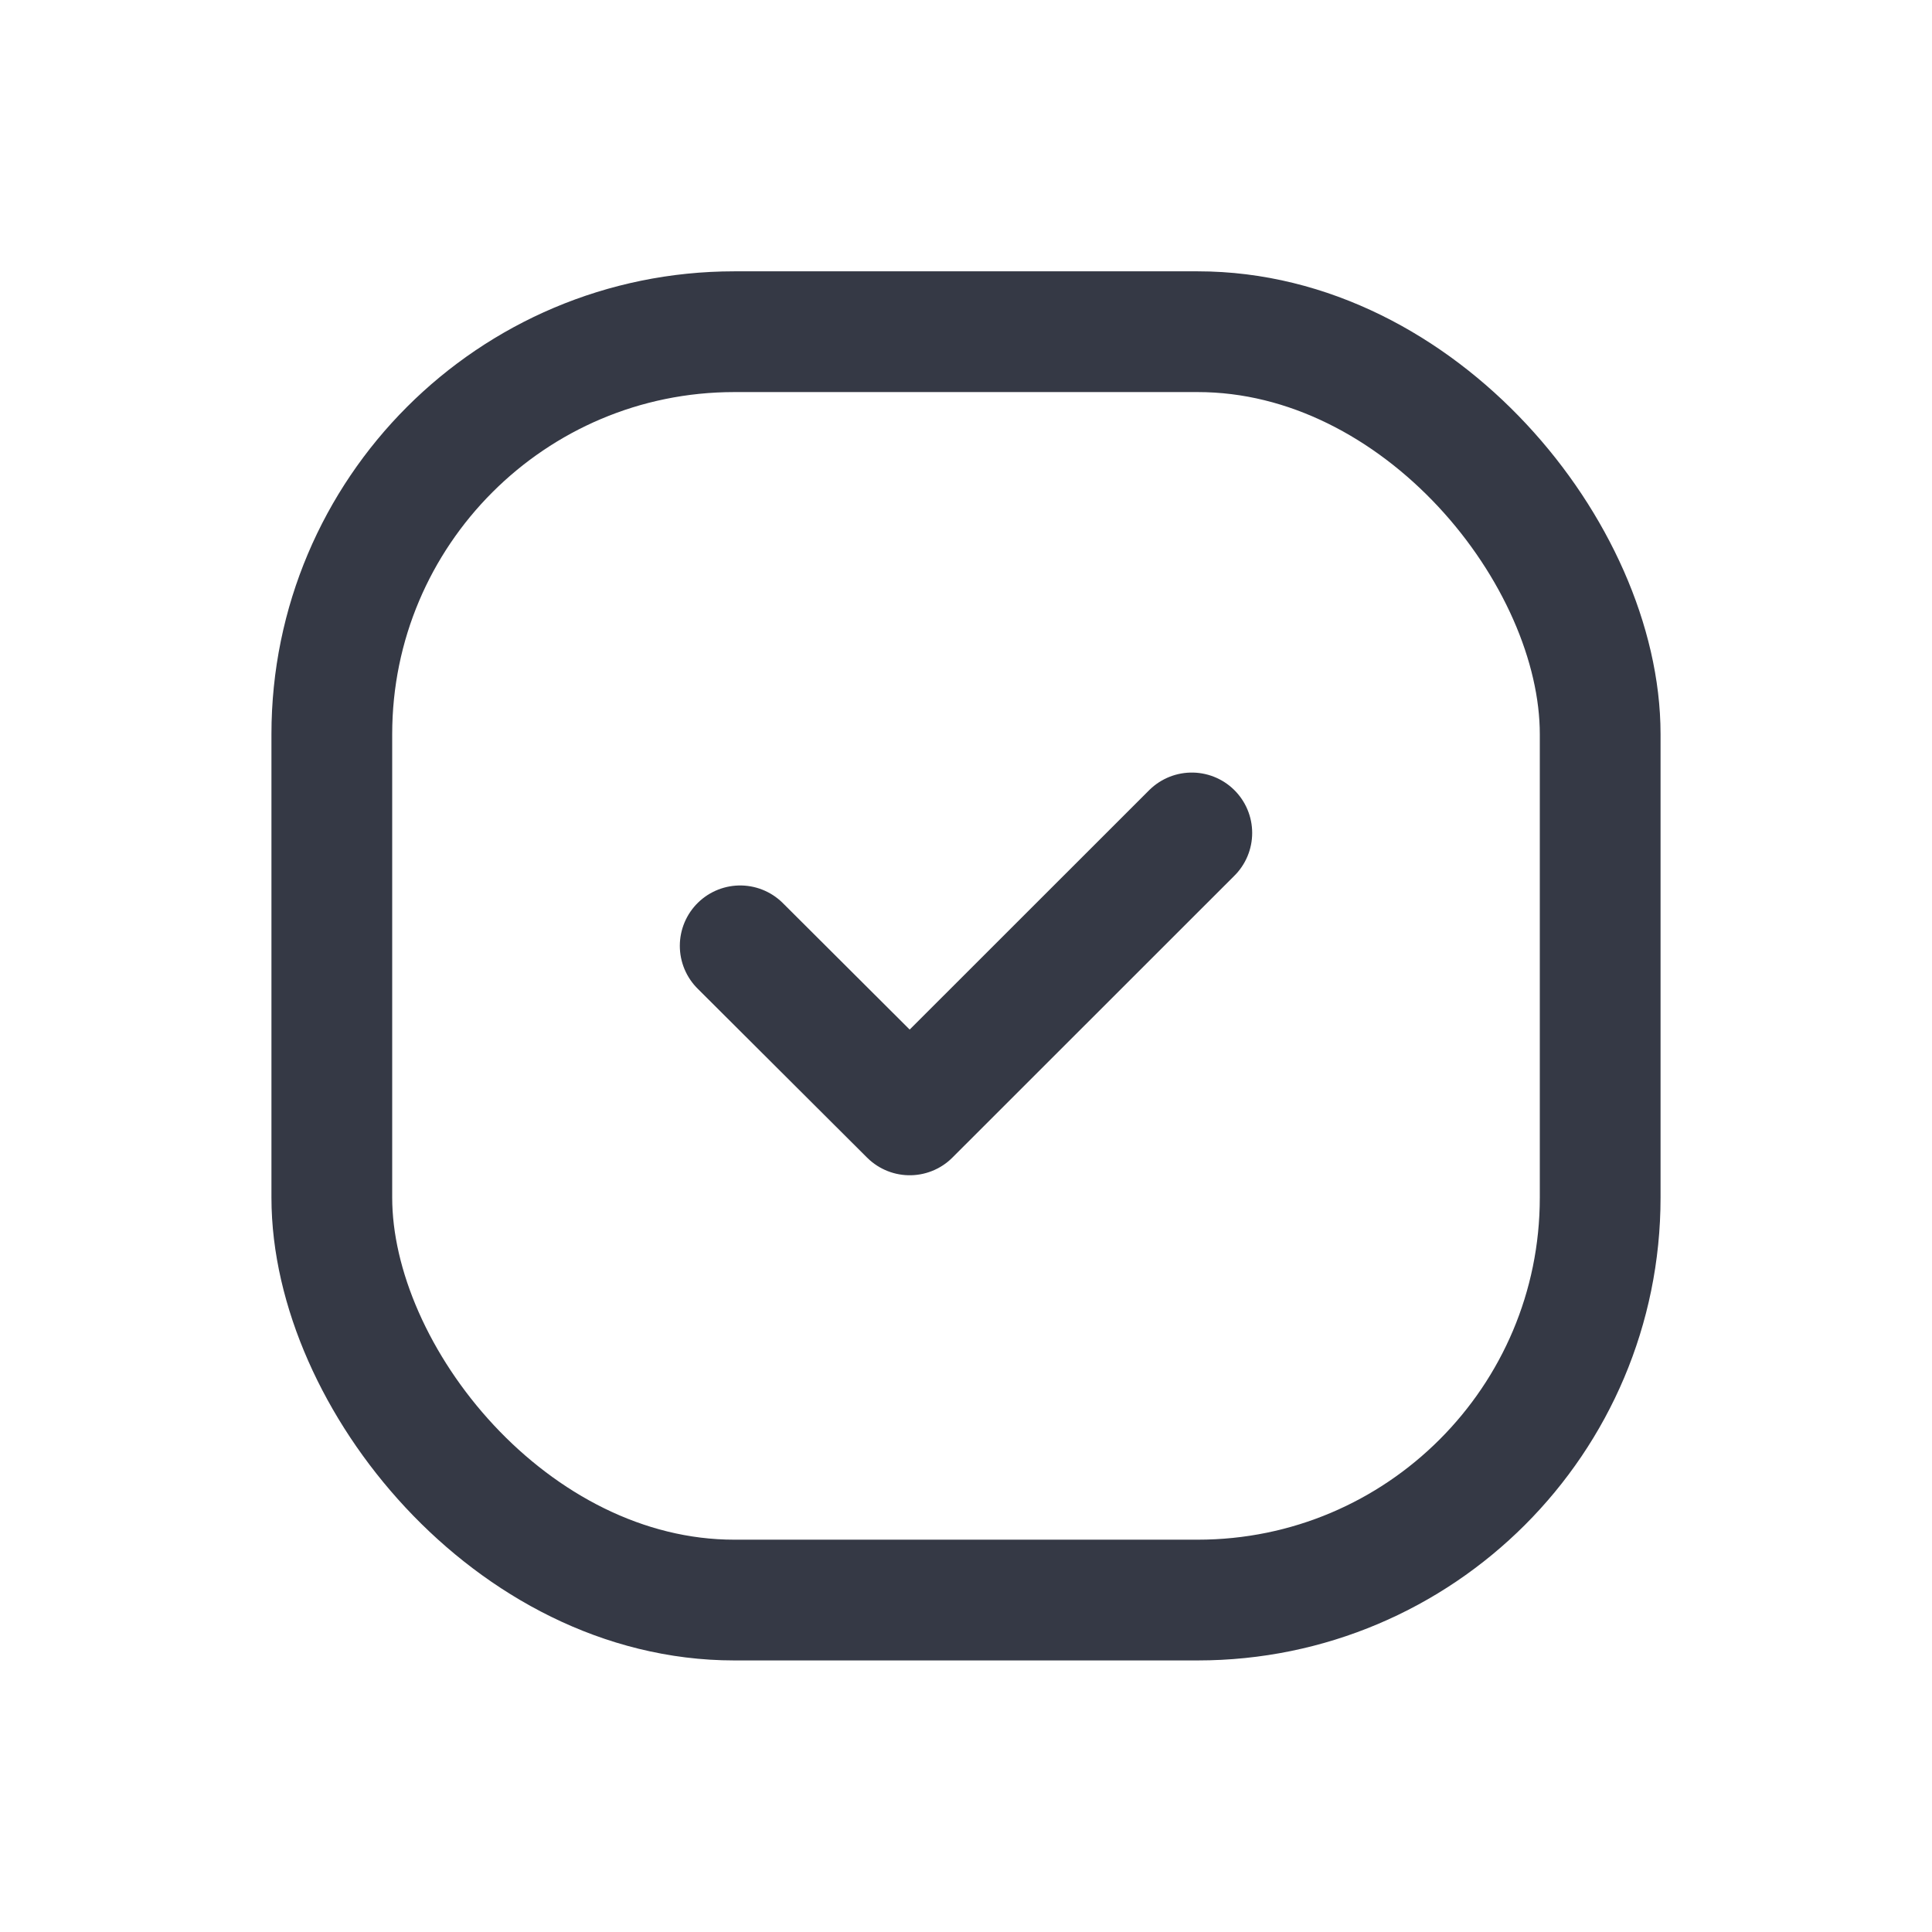 <svg width="16" height="16" viewBox="0 0 16 16" fill="none" xmlns="http://www.w3.org/2000/svg">
<path d="M9.87 6.898L7.534 9.233L6.13 7.833" stroke="#353945" stroke-linecap="round" stroke-linejoin="round"/>
<rect x="2.748" y="2.747" width="10.504" height="10.504" rx="3.333" stroke="#353945" stroke-linecap="round" stroke-linejoin="round"/>
</svg>
